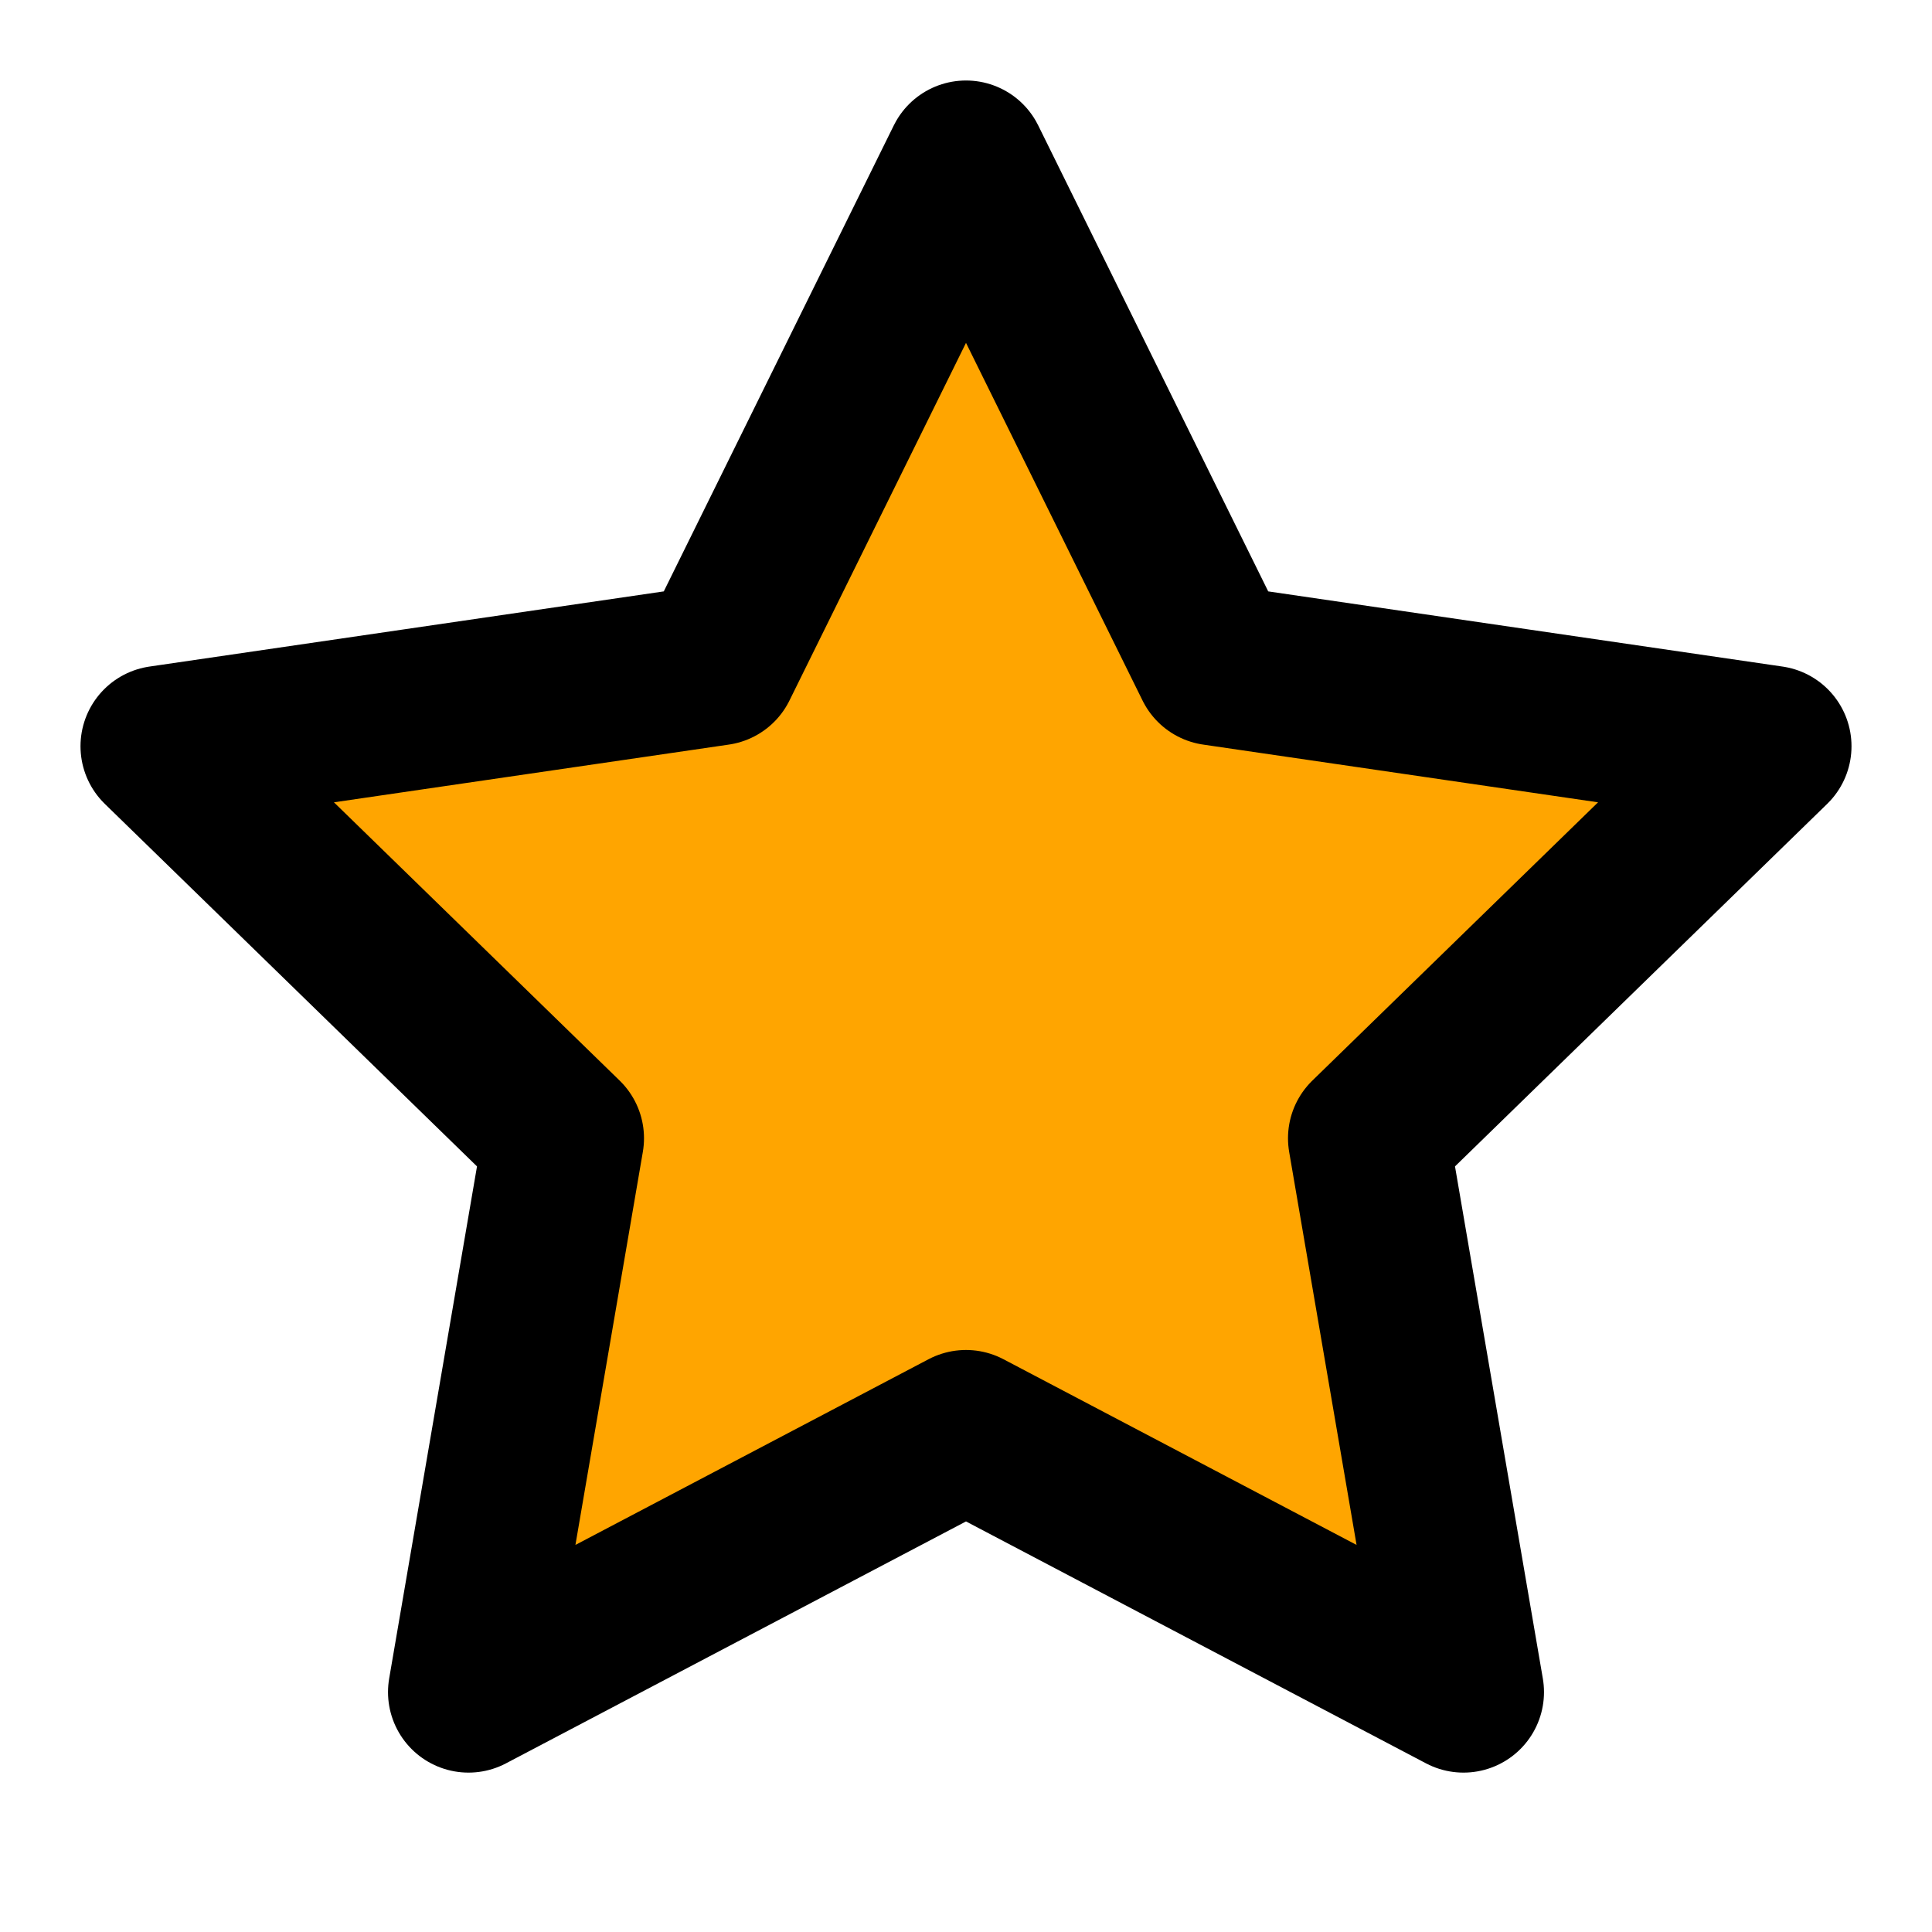 <svg xmlns="http://www.w3.org/2000/svg" 
width="24" height="24" 
viewBox="0 0 24 24" 
fill="orange" 
stroke="currentColor" 
stroke-width="2" 
stroke-linecap="round" 
stroke-linejoin="round" 
class="feather feather-star">
<polygon points="12 2 15.09 8.26 22 9.27 17 14.14 18.18 21.02 12 17.77 5.82 21.02 7 14.14 2 9.27 8.91 8.26 12 2"/></svg>